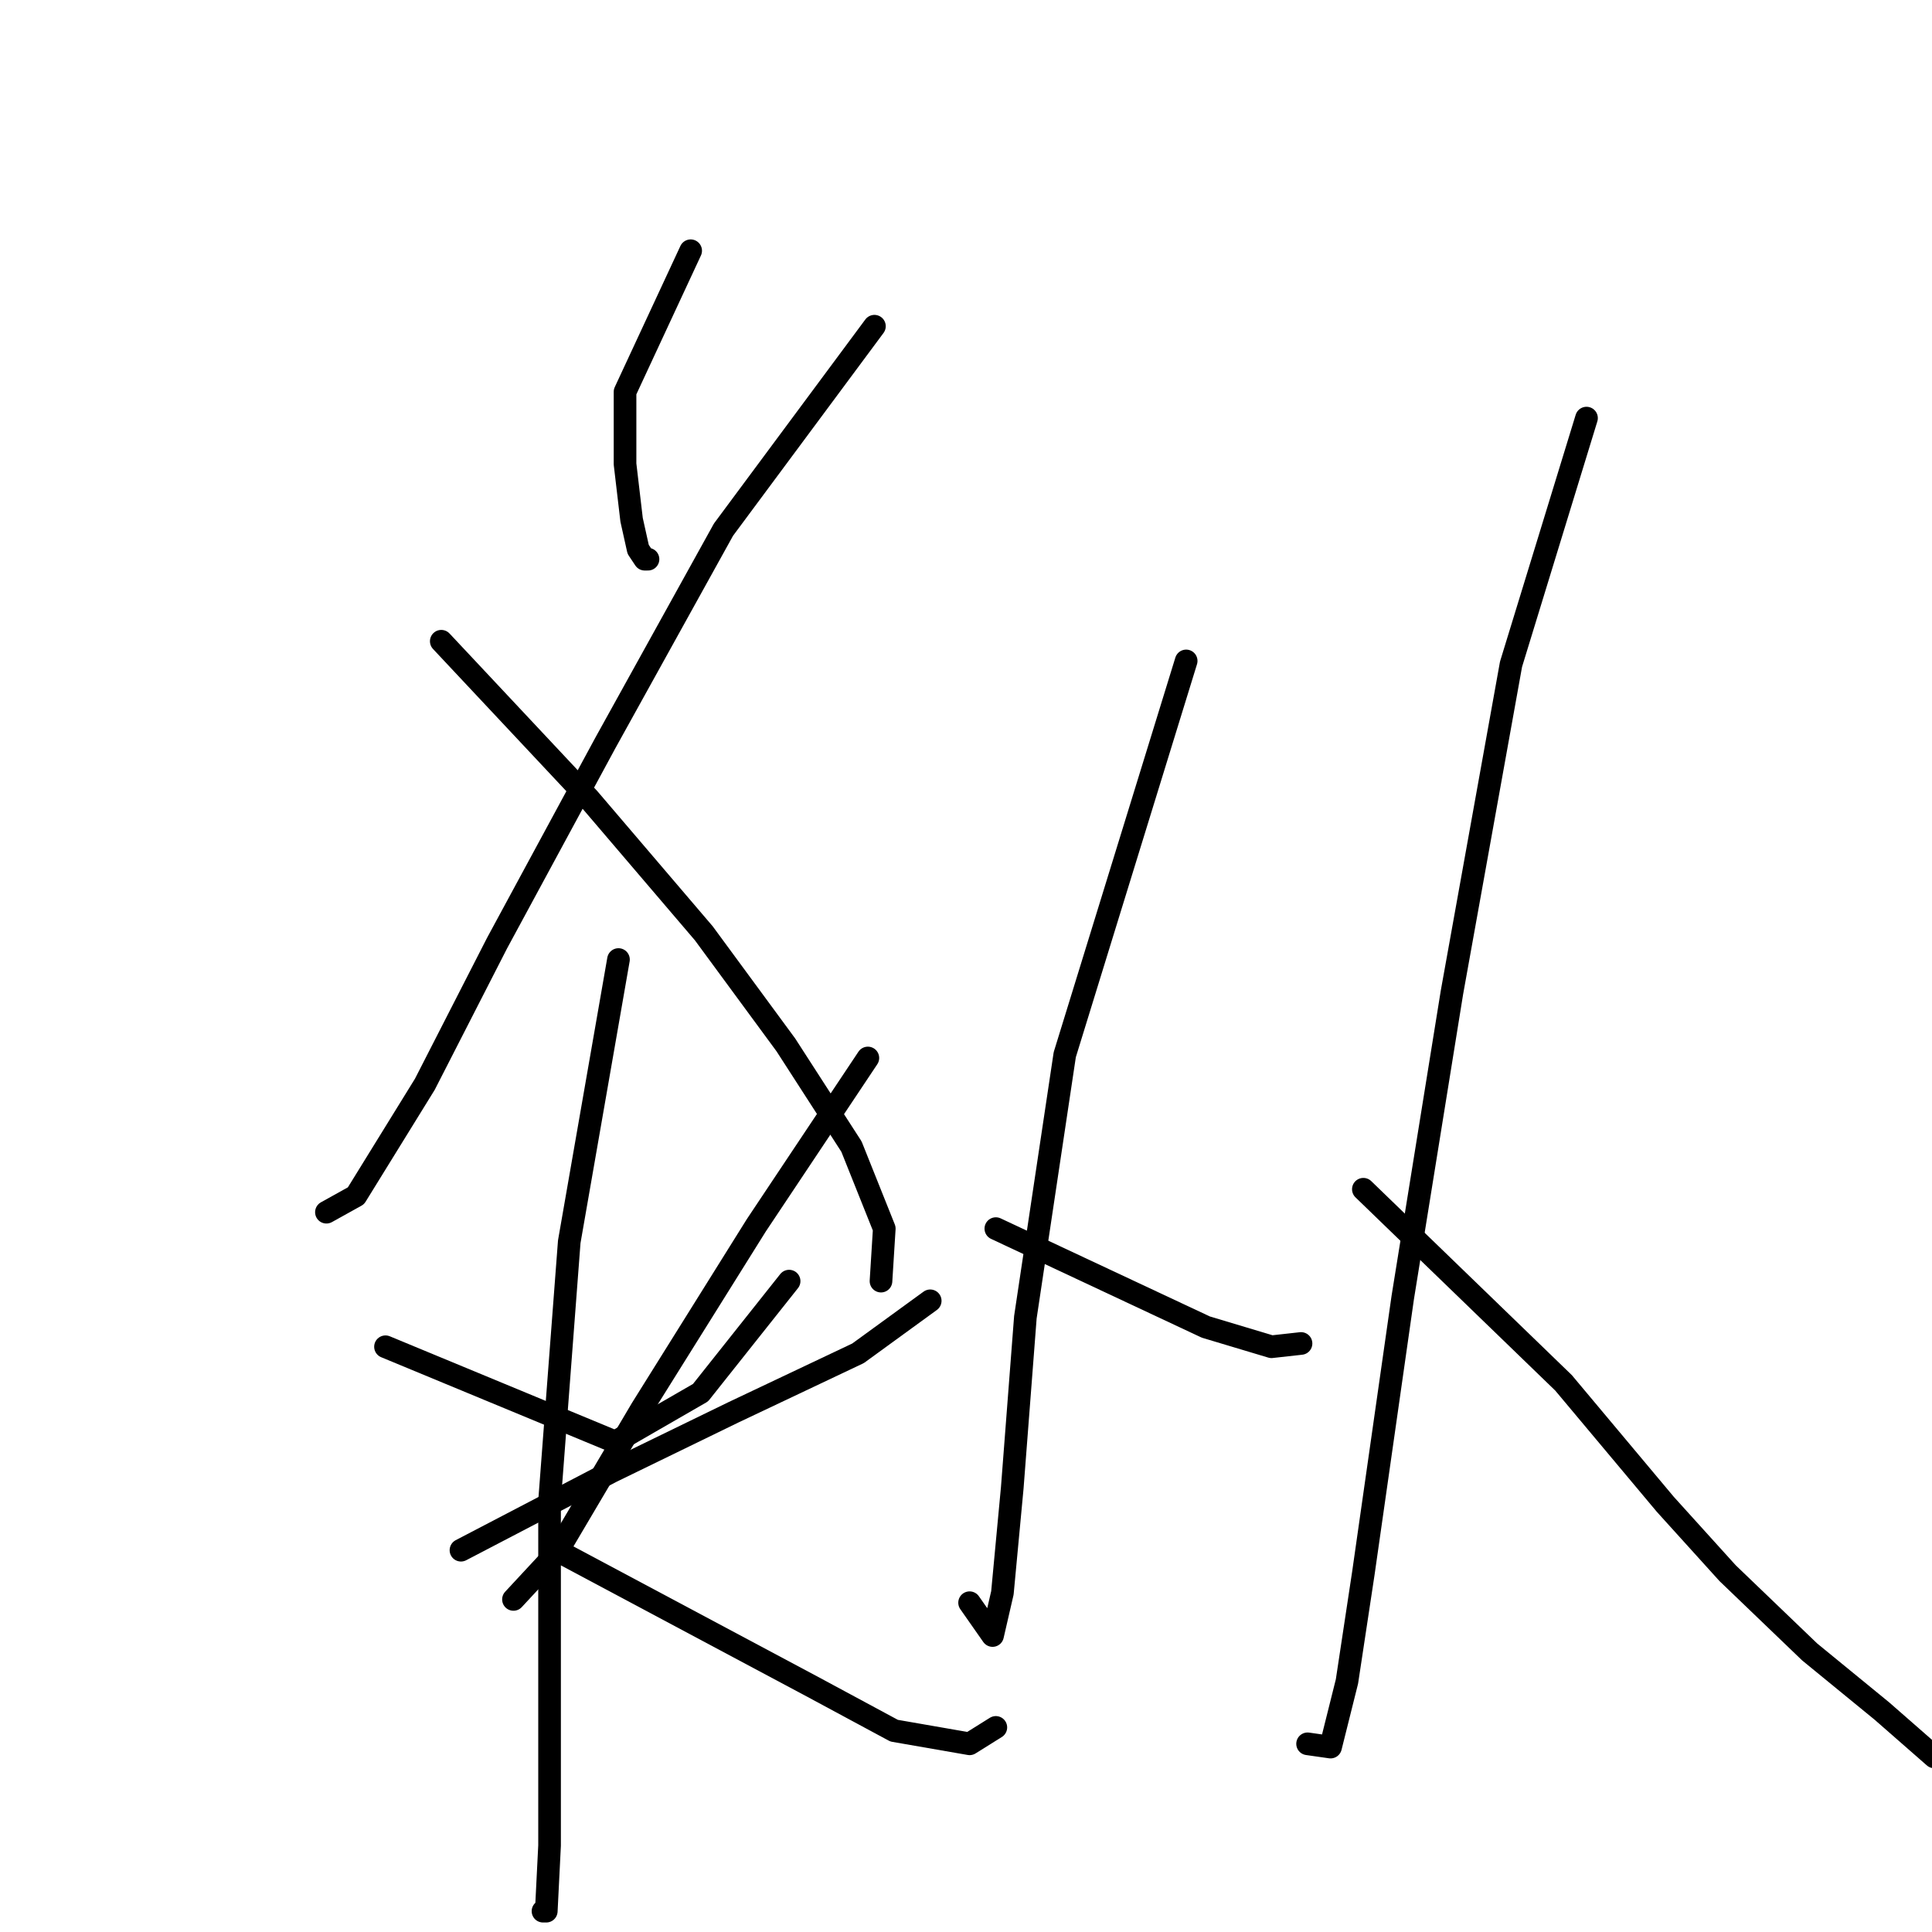 <?xml version="1.0" standalone="no"?>
    <svg width="256" height="256" xmlns="http://www.w3.org/2000/svg" version="1.1">
    <polyline stroke="black" stroke-width="3" stroke-linecap="round" fill="transparent" stroke-linejoin="round" points="91.517 33.224 82.821 51.921 82.821 61.487 83.69 68.879 84.56 72.792 85.43 74.097 85.864 74.097 85.864 74.097 " />
        <polyline stroke="black" stroke-width="3" stroke-linecap="round" fill="transparent" stroke-linejoin="round" points="115.866 43.225 95.865 70.183 80.212 98.446 65.863 124.97 56.297 143.667 47.166 158.45 43.253 160.624 43.253 160.624 " />
        <polyline stroke="black" stroke-width="3" stroke-linecap="round" fill="transparent" stroke-linejoin="round" points="58.471 84.967 78.038 105.838 93.256 123.665 104.127 138.449 112.823 151.928 117.171 162.798 116.736 169.755 116.736 169.755 " />
        <polyline stroke="black" stroke-width="3" stroke-linecap="round" fill="transparent" stroke-linejoin="round" points="51.08 178.451 81.516 191.061 92.821 184.539 104.561 169.755 104.561 169.755 " />
        <polyline stroke="black" stroke-width="3" stroke-linecap="round" fill="transparent" stroke-linejoin="round" points="114.997 140.188 100.213 162.363 84.995 186.713 73.69 205.845 68.037 211.932 68.037 211.932 " />
        <polyline stroke="black" stroke-width="3" stroke-linecap="round" fill="transparent" stroke-linejoin="round" points="61.08 205.41 81.082 194.974 97.17 187.148 113.692 179.321 123.258 172.364 123.258 172.364 " />
        <polyline stroke="black" stroke-width="3" stroke-linecap="round" fill="transparent" stroke-linejoin="round" points="81.951 127.144 75.429 164.537 72.82 198.888 72.82 225.846 72.82 244.543 72.385 253.239 71.95 253.239 71.95 253.239 " />
        <polyline stroke="black" stroke-width="3" stroke-linecap="round" fill="transparent" stroke-linejoin="round" points="74.559 205.845 107.17 223.237 118.475 229.324 128.476 231.064 131.954 228.89 131.954 228.89 " />
        <polyline stroke="black" stroke-width="3" stroke-linecap="round" fill="transparent" stroke-linejoin="round" points="157.174 87.576 141.086 139.753 135.868 174.538 134.129 197.148 132.824 211.062 131.52 216.715 128.476 212.367 128.476 212.367 " />
        <polyline stroke="black" stroke-width="3" stroke-linecap="round" fill="transparent" stroke-linejoin="round" points="131.954 162.798 159.782 175.843 168.479 178.451 172.392 178.017 172.392 178.017 " />
        <polyline stroke="black" stroke-width="3" stroke-linecap="round" fill="transparent" stroke-linejoin="round" points="210.221 55.4 200.22 88.011 192.393 131.492 185.871 171.929 180.653 208.453 178.479 222.802 176.305 231.498 173.262 231.064 173.262 231.064 " />
        <polyline stroke="black" stroke-width="3" stroke-linecap="round" fill="transparent" stroke-linejoin="round" points="180.653 157.58 207.177 183.234 220.656 199.322 228.917 208.453 239.788 218.889 249.354 226.716 256.311 232.803 256.311 232.803 " />
        </svg>